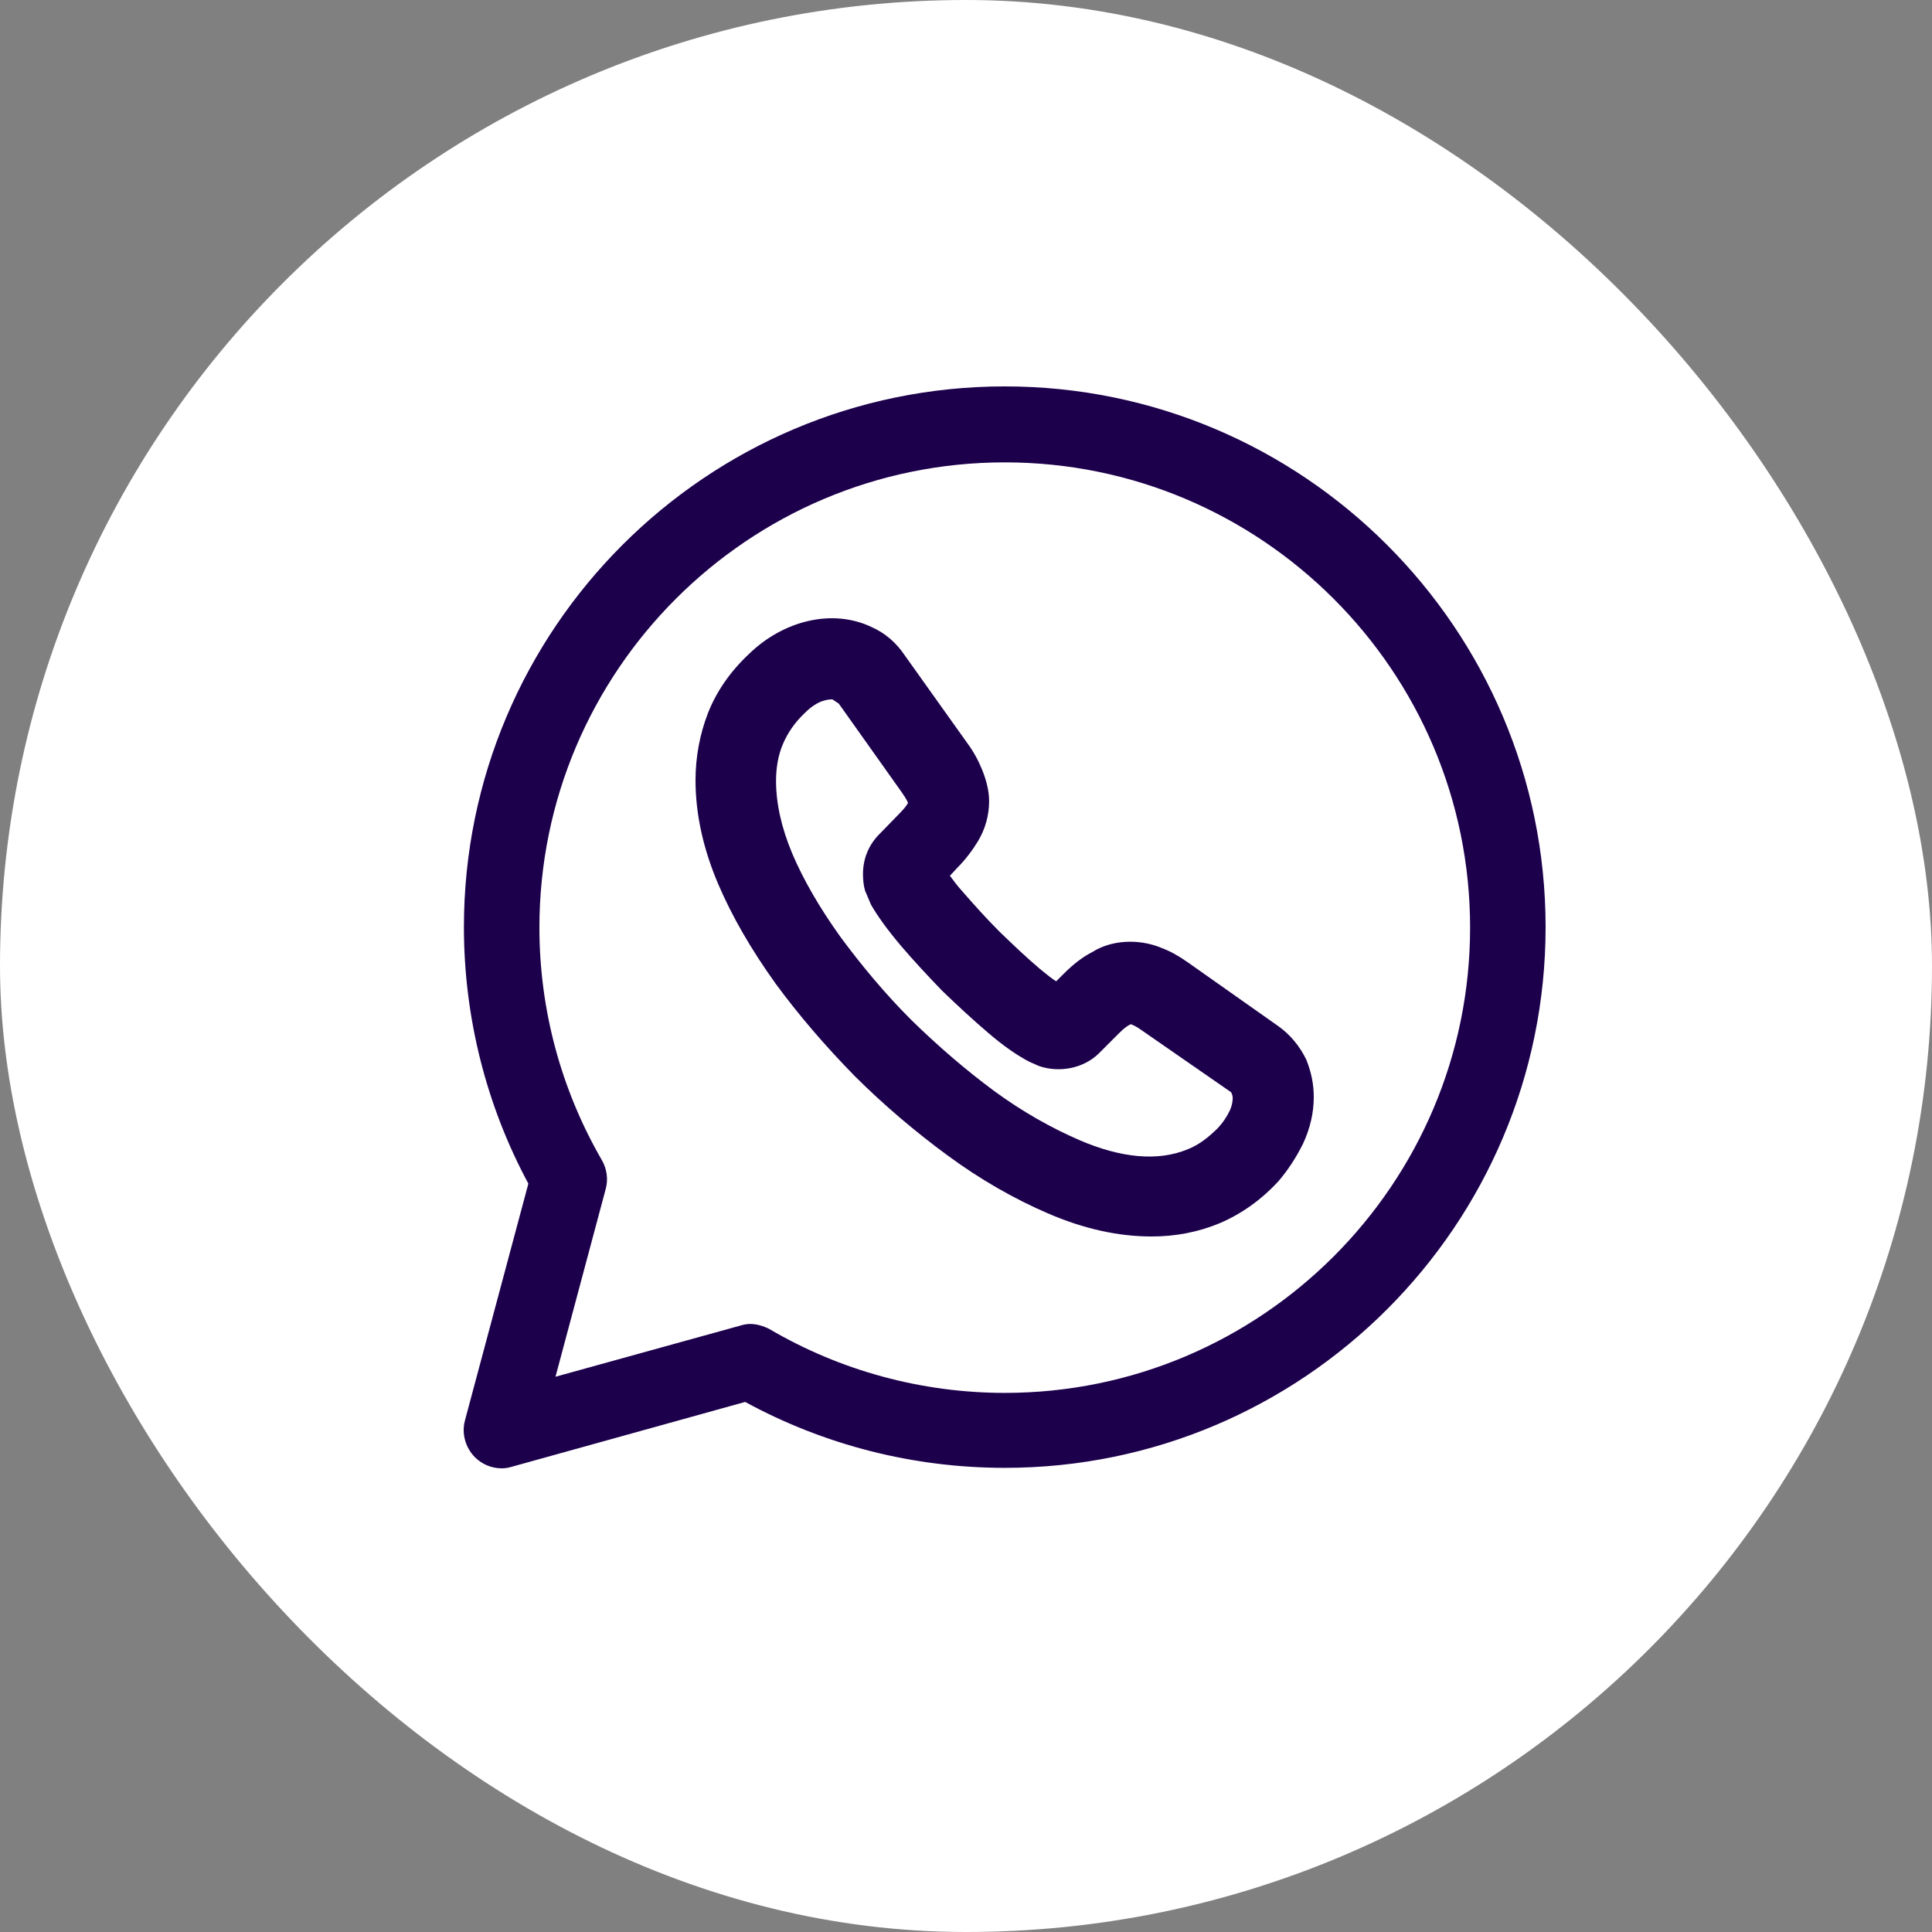 <svg width="25" height="25" viewBox="0 0 25 25" fill="none" xmlns="http://www.w3.org/2000/svg">
<rect x="0" y="0" width="25" height="25" fill="#808080" stroke="none"/>
<rect width="25" height="25" rx="12.5" fill="white"/>
<path d="M6.492 19C6.361 19 6.238 18.948 6.146 18.857C6.023 18.733 5.971 18.551 6.016 18.382L6.837 15.316C6.29 14.301 6.003 13.155 6.003 11.997C6.003 8.137 9.141 5 13.002 5C16.862 5 20 8.137 20 11.997C20 15.856 16.862 18.994 13.002 18.994C11.823 18.994 10.671 18.701 9.642 18.141L6.622 18.98C6.576 18.994 6.537 19 6.492 19ZM9.708 17.132C9.792 17.132 9.877 17.158 9.955 17.197C10.873 17.737 11.928 18.024 13.002 18.024C16.322 18.024 19.023 15.323 19.023 12.003C19.023 8.684 16.322 5.983 13.002 5.983C9.681 5.983 6.98 8.684 6.98 12.003C6.98 13.064 7.26 14.099 7.787 15.01C7.852 15.121 7.872 15.258 7.839 15.381L7.188 17.815L9.584 17.152C9.623 17.139 9.668 17.132 9.708 17.132Z" fill="#1D004C"/>
<path d="M14.903 16C14.472 16 14.028 15.903 13.562 15.702C13.125 15.514 12.688 15.265 12.264 14.953C11.847 14.647 11.438 14.301 11.062 13.926C10.688 13.545 10.34 13.142 10.035 12.726C9.722 12.289 9.472 11.859 9.292 11.436C9.097 10.978 9 10.527 9 10.097C9 9.792 9.056 9.501 9.16 9.23C9.271 8.946 9.451 8.689 9.687 8.467C10.132 8.03 10.771 7.871 11.278 8.114C11.451 8.19 11.597 8.315 11.708 8.481L12.514 9.612C12.597 9.723 12.66 9.841 12.708 9.959C12.764 10.097 12.799 10.236 12.799 10.368C12.799 10.548 12.75 10.729 12.653 10.888C12.59 10.992 12.5 11.117 12.382 11.235L12.292 11.332C12.333 11.387 12.382 11.457 12.458 11.54C12.604 11.707 12.764 11.887 12.938 12.06C13.111 12.227 13.285 12.393 13.458 12.539C13.542 12.608 13.611 12.664 13.667 12.698L13.764 12.601C13.889 12.476 14.014 12.379 14.139 12.317C14.368 12.171 14.722 12.136 15.035 12.268C15.146 12.31 15.257 12.372 15.375 12.456L16.535 13.274C16.694 13.385 16.819 13.538 16.903 13.711C16.972 13.884 17 14.037 17 14.197C17 14.405 16.951 14.606 16.861 14.8C16.771 14.98 16.667 15.14 16.542 15.286C16.319 15.528 16.062 15.709 15.785 15.827C15.507 15.944 15.208 16 14.903 16ZM10.771 9.05C10.729 9.05 10.59 9.05 10.417 9.223C10.285 9.348 10.194 9.48 10.132 9.626C10.069 9.771 10.042 9.938 10.042 10.104C10.042 10.396 10.111 10.708 10.25 11.041C10.396 11.387 10.611 11.755 10.875 12.123C11.146 12.49 11.451 12.858 11.792 13.198C12.132 13.531 12.493 13.843 12.868 14.12C13.229 14.384 13.597 14.592 13.965 14.752C14.493 14.98 14.979 15.036 15.375 14.869C15.514 14.814 15.639 14.717 15.764 14.592C15.826 14.523 15.875 14.453 15.917 14.363C15.938 14.315 15.951 14.259 15.951 14.21C15.951 14.197 15.951 14.176 15.931 14.134L14.771 13.33C14.722 13.295 14.674 13.267 14.632 13.253C14.604 13.267 14.562 13.288 14.486 13.364L14.222 13.628C14.021 13.829 13.701 13.884 13.444 13.794L13.319 13.739C13.16 13.656 12.979 13.531 12.778 13.357C12.583 13.191 12.396 13.017 12.194 12.823C12 12.622 11.826 12.435 11.66 12.241C11.479 12.026 11.354 11.852 11.271 11.707L11.194 11.526C11.174 11.457 11.167 11.38 11.167 11.311C11.167 11.117 11.236 10.944 11.368 10.805L11.632 10.534C11.708 10.458 11.736 10.416 11.75 10.389C11.729 10.34 11.701 10.299 11.667 10.25L10.854 9.105L10.771 9.05Z" fill="#1D004C"/>
</svg>
